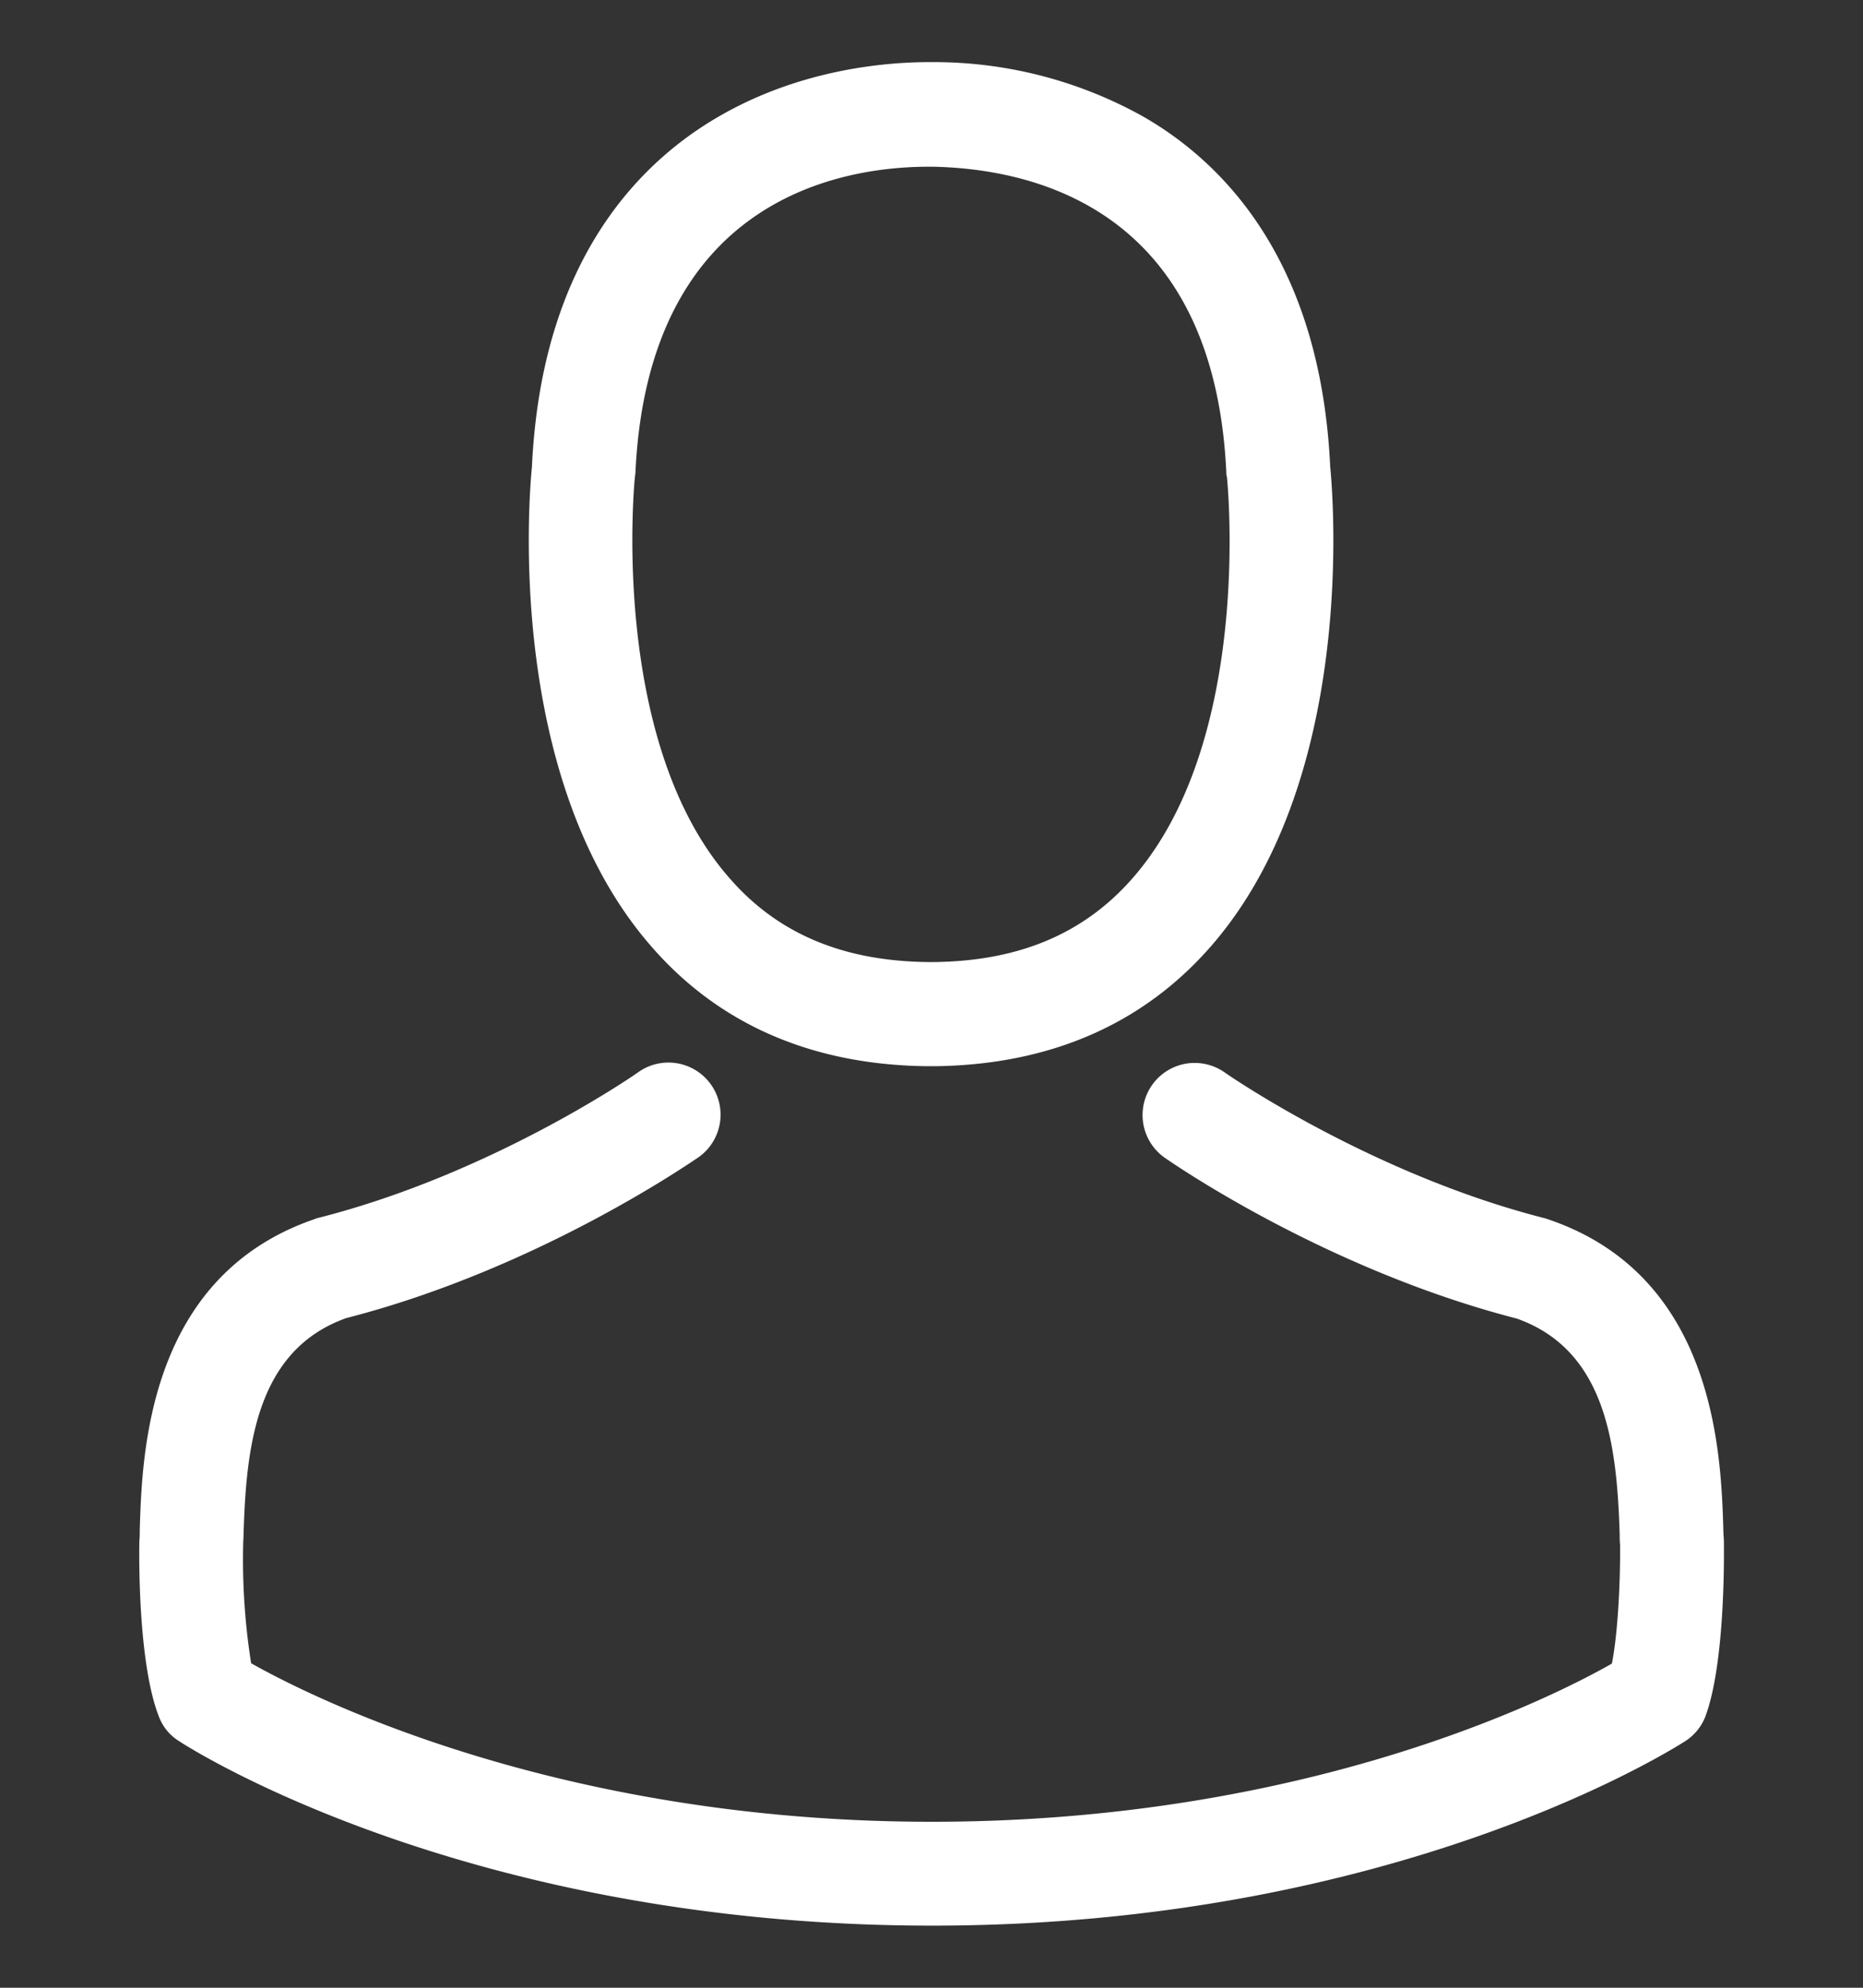 <svg width="15" height="16" fill="none" xmlns="http://www.w3.org/2000/svg"><rect width="100%" height="100%" fill="#333333" stroke="none"/><g clip-path="url(#clip0_1_553)" fill="#fff"><path d="M7.445 8.582h.099c.91-.015 1.647-.335 2.19-.947 1.197-1.348.998-3.66.976-3.88C10.632 2.1 9.85 1.308 9.204.938A3.457 3.457 0 007.532.5H7.48c-.345 0-1.022.056-1.672.426-.652.37-1.447 1.161-1.525 2.83-.022.22-.22 2.53.976 3.879.54.612 1.276.932 2.186.947zM5.113 3.833c0-.01.003-.019.003-.025.102-2.227 1.683-2.466 2.36-2.466h.038c.838.018 2.264.36 2.36 2.466 0 .01 0 .019.004.025.003.022.22 2.134-.768 3.246-.391.441-.913.659-1.6.665h-.03c-.684-.006-1.209-.224-1.597-.665-.985-1.106-.774-3.227-.77-3.246z"/><path d="M13.88 12.415v-.009c0-.025-.004-.05-.004-.077-.018-.616-.059-2.054-1.407-2.513l-.031-.01C11.037 9.45 9.872 8.641 9.86 8.632a.419.419 0 10-.482.687c.053.037 1.29.897 2.836 1.295.724.258.805 1.031.827 1.74 0 .027 0 .052.003.077.003.28-.016.711-.066.96-.503.286-2.475 1.273-5.476 1.273-2.988 0-4.973-.99-5.48-1.276a5.337 5.337 0 01-.064-.96c0-.025.003-.05.003-.078.021-.708.102-1.481.826-1.74 1.547-.397 2.783-1.26 2.836-1.294a.419.419 0 10-.482-.687c-.012.01-1.17.817-2.578 1.174a.15.15 0 00-.03.01c-1.349.462-1.39 1.9-1.408 2.512 0 .028 0 .053-.003.078v.01c-.003.16-.006.99.158 1.406.031.081.087.15.162.196.093.062 2.326 1.485 6.063 1.485 3.737 0 5.97-1.426 6.064-1.485a.415.415 0 00.161-.196c.155-.413.152-1.242.15-1.404z"/></g><defs><clipPath id="clip0_1_553"><path fill="#fff" transform="translate(0 .5)" d="M0 0h15v15H0z"/></clipPath></defs></svg>
